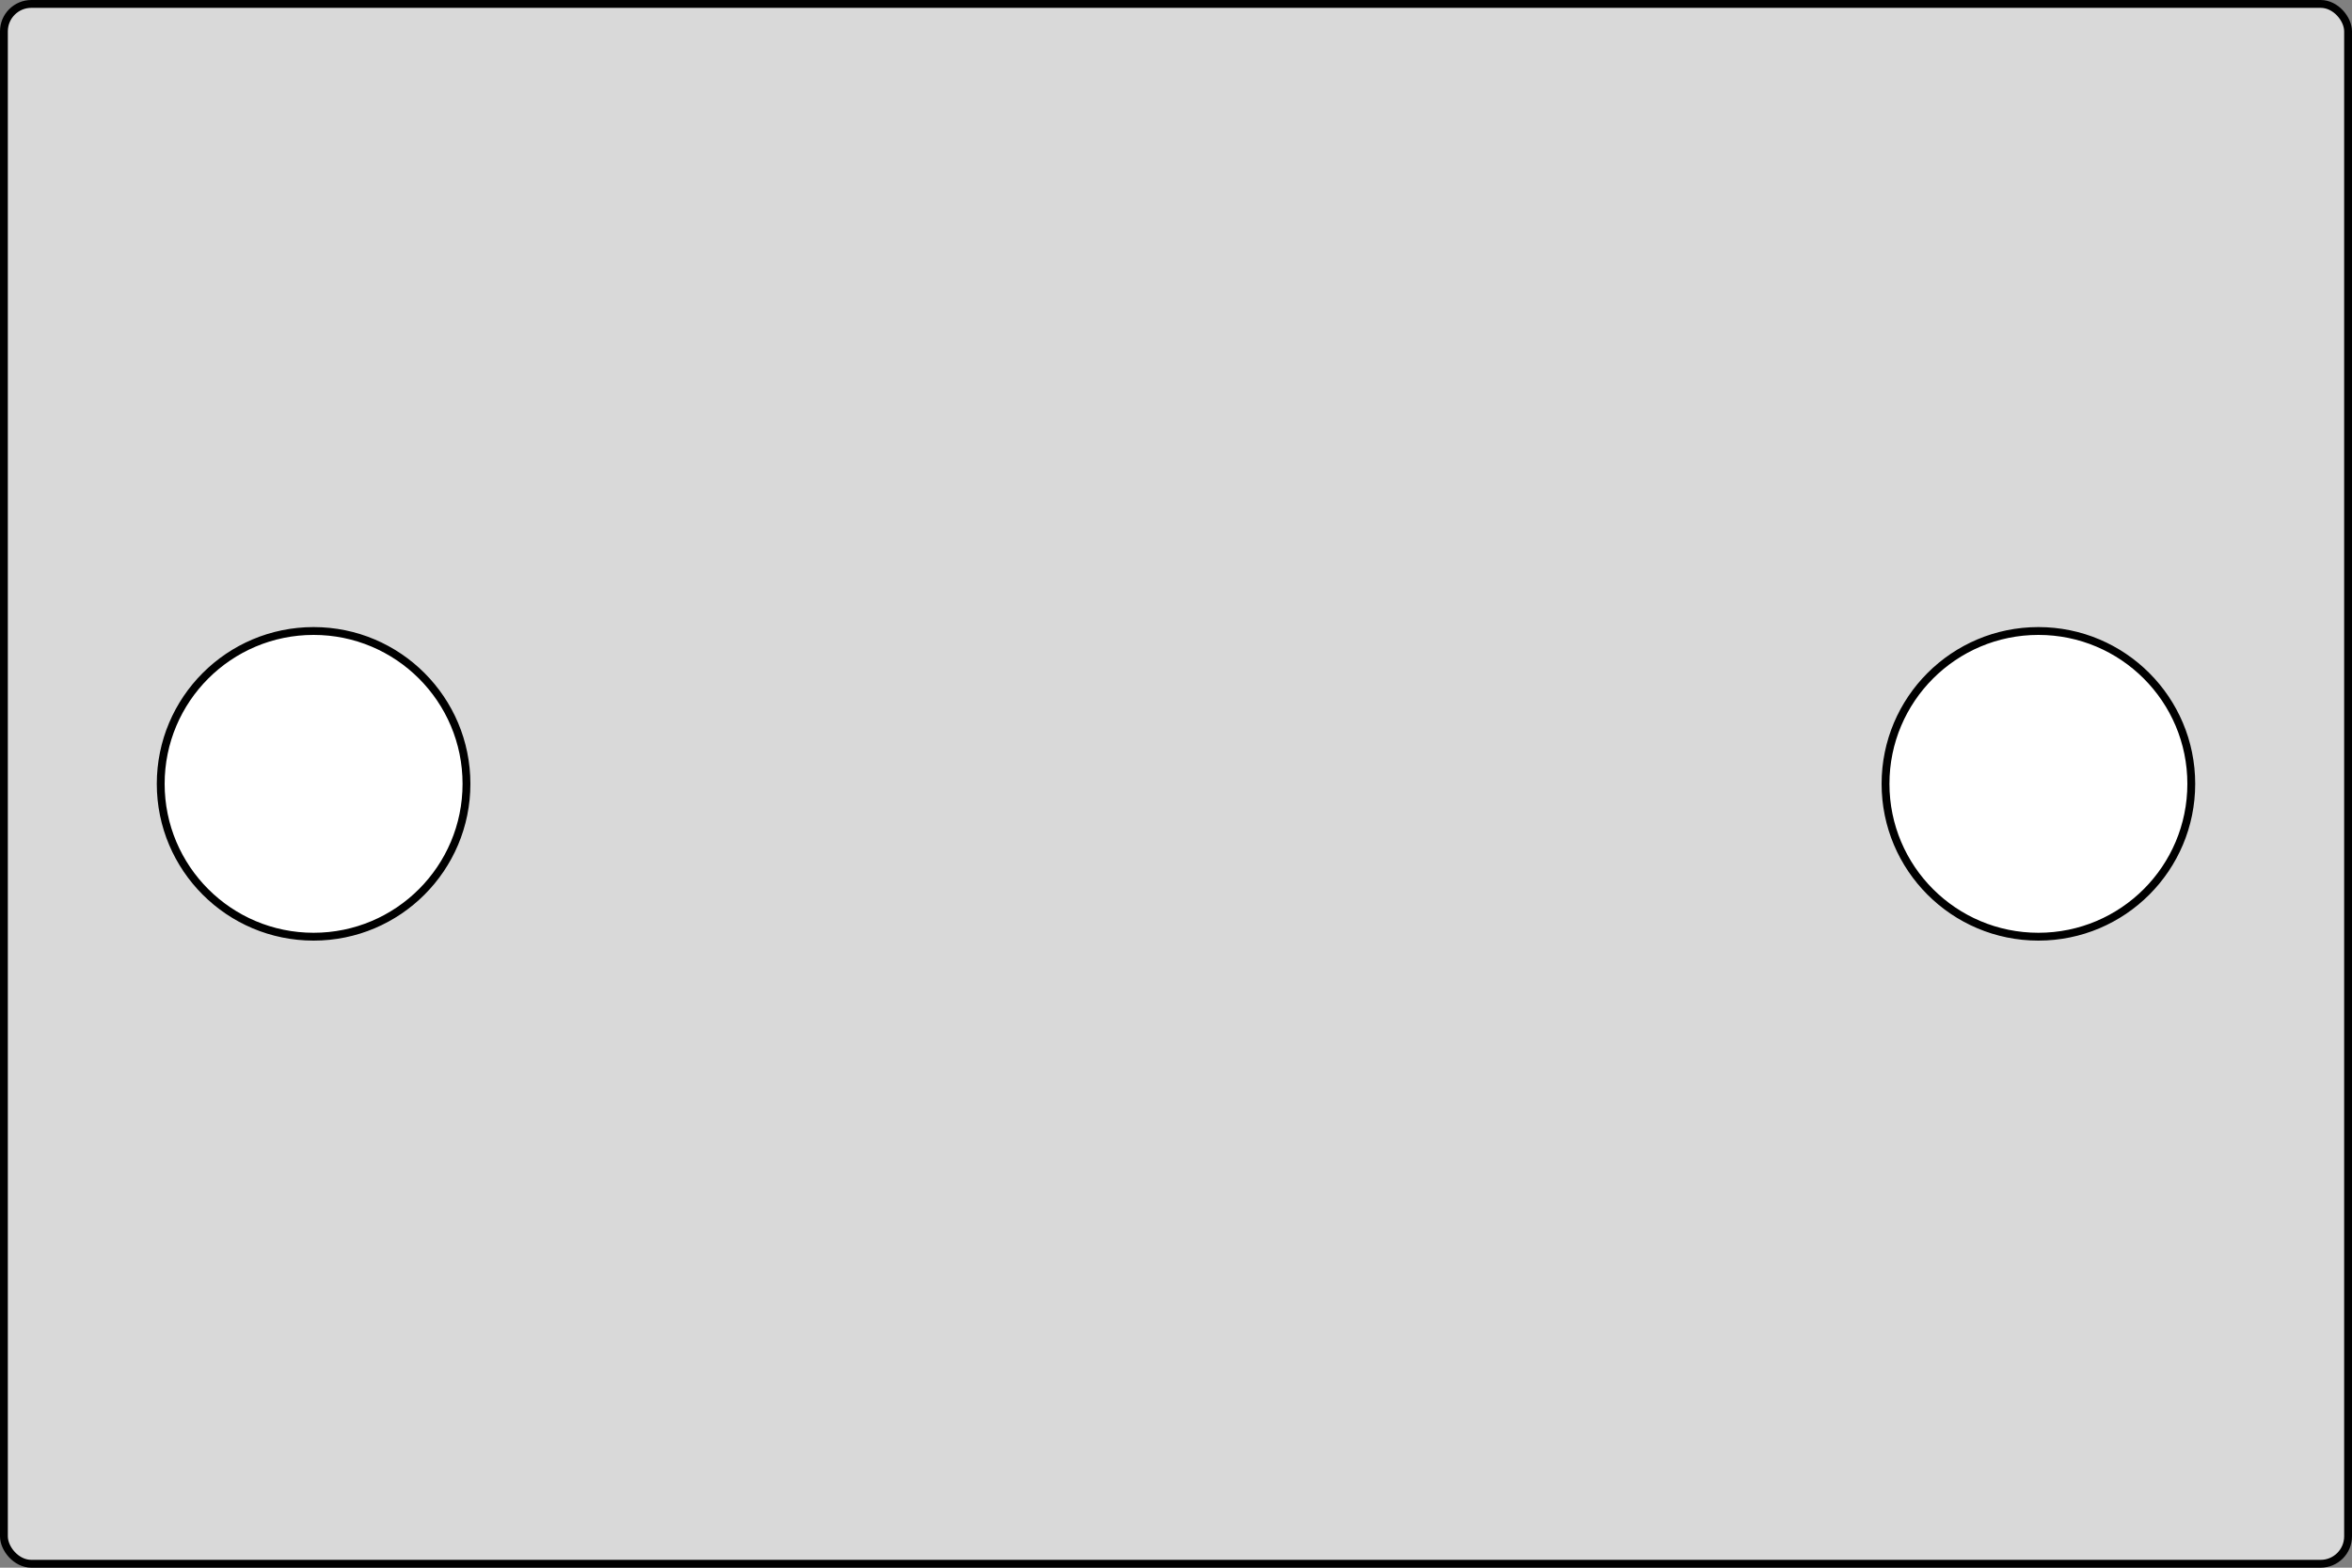<?xml version="1.0" encoding="UTF-8" standalone="no"?><svg width="300" height="200" viewBox="0 0 300 200" fill="none" xmlns="http://www.w3.org/2000/svg">
<rect x="0" y="0" width="300" height="200" fill="#808080" stroke="none"/>
<rect x="0.5" y="0.5" width="299" height="199" rx="3.5" fill="#D9D9D9" stroke="black"/>
<circle cx="40" cy="100" r="19.5" fill="white" stroke="black"/>
<circle cx="260" cy="100" r="19.5" fill="white" stroke="black"/>
</svg>

